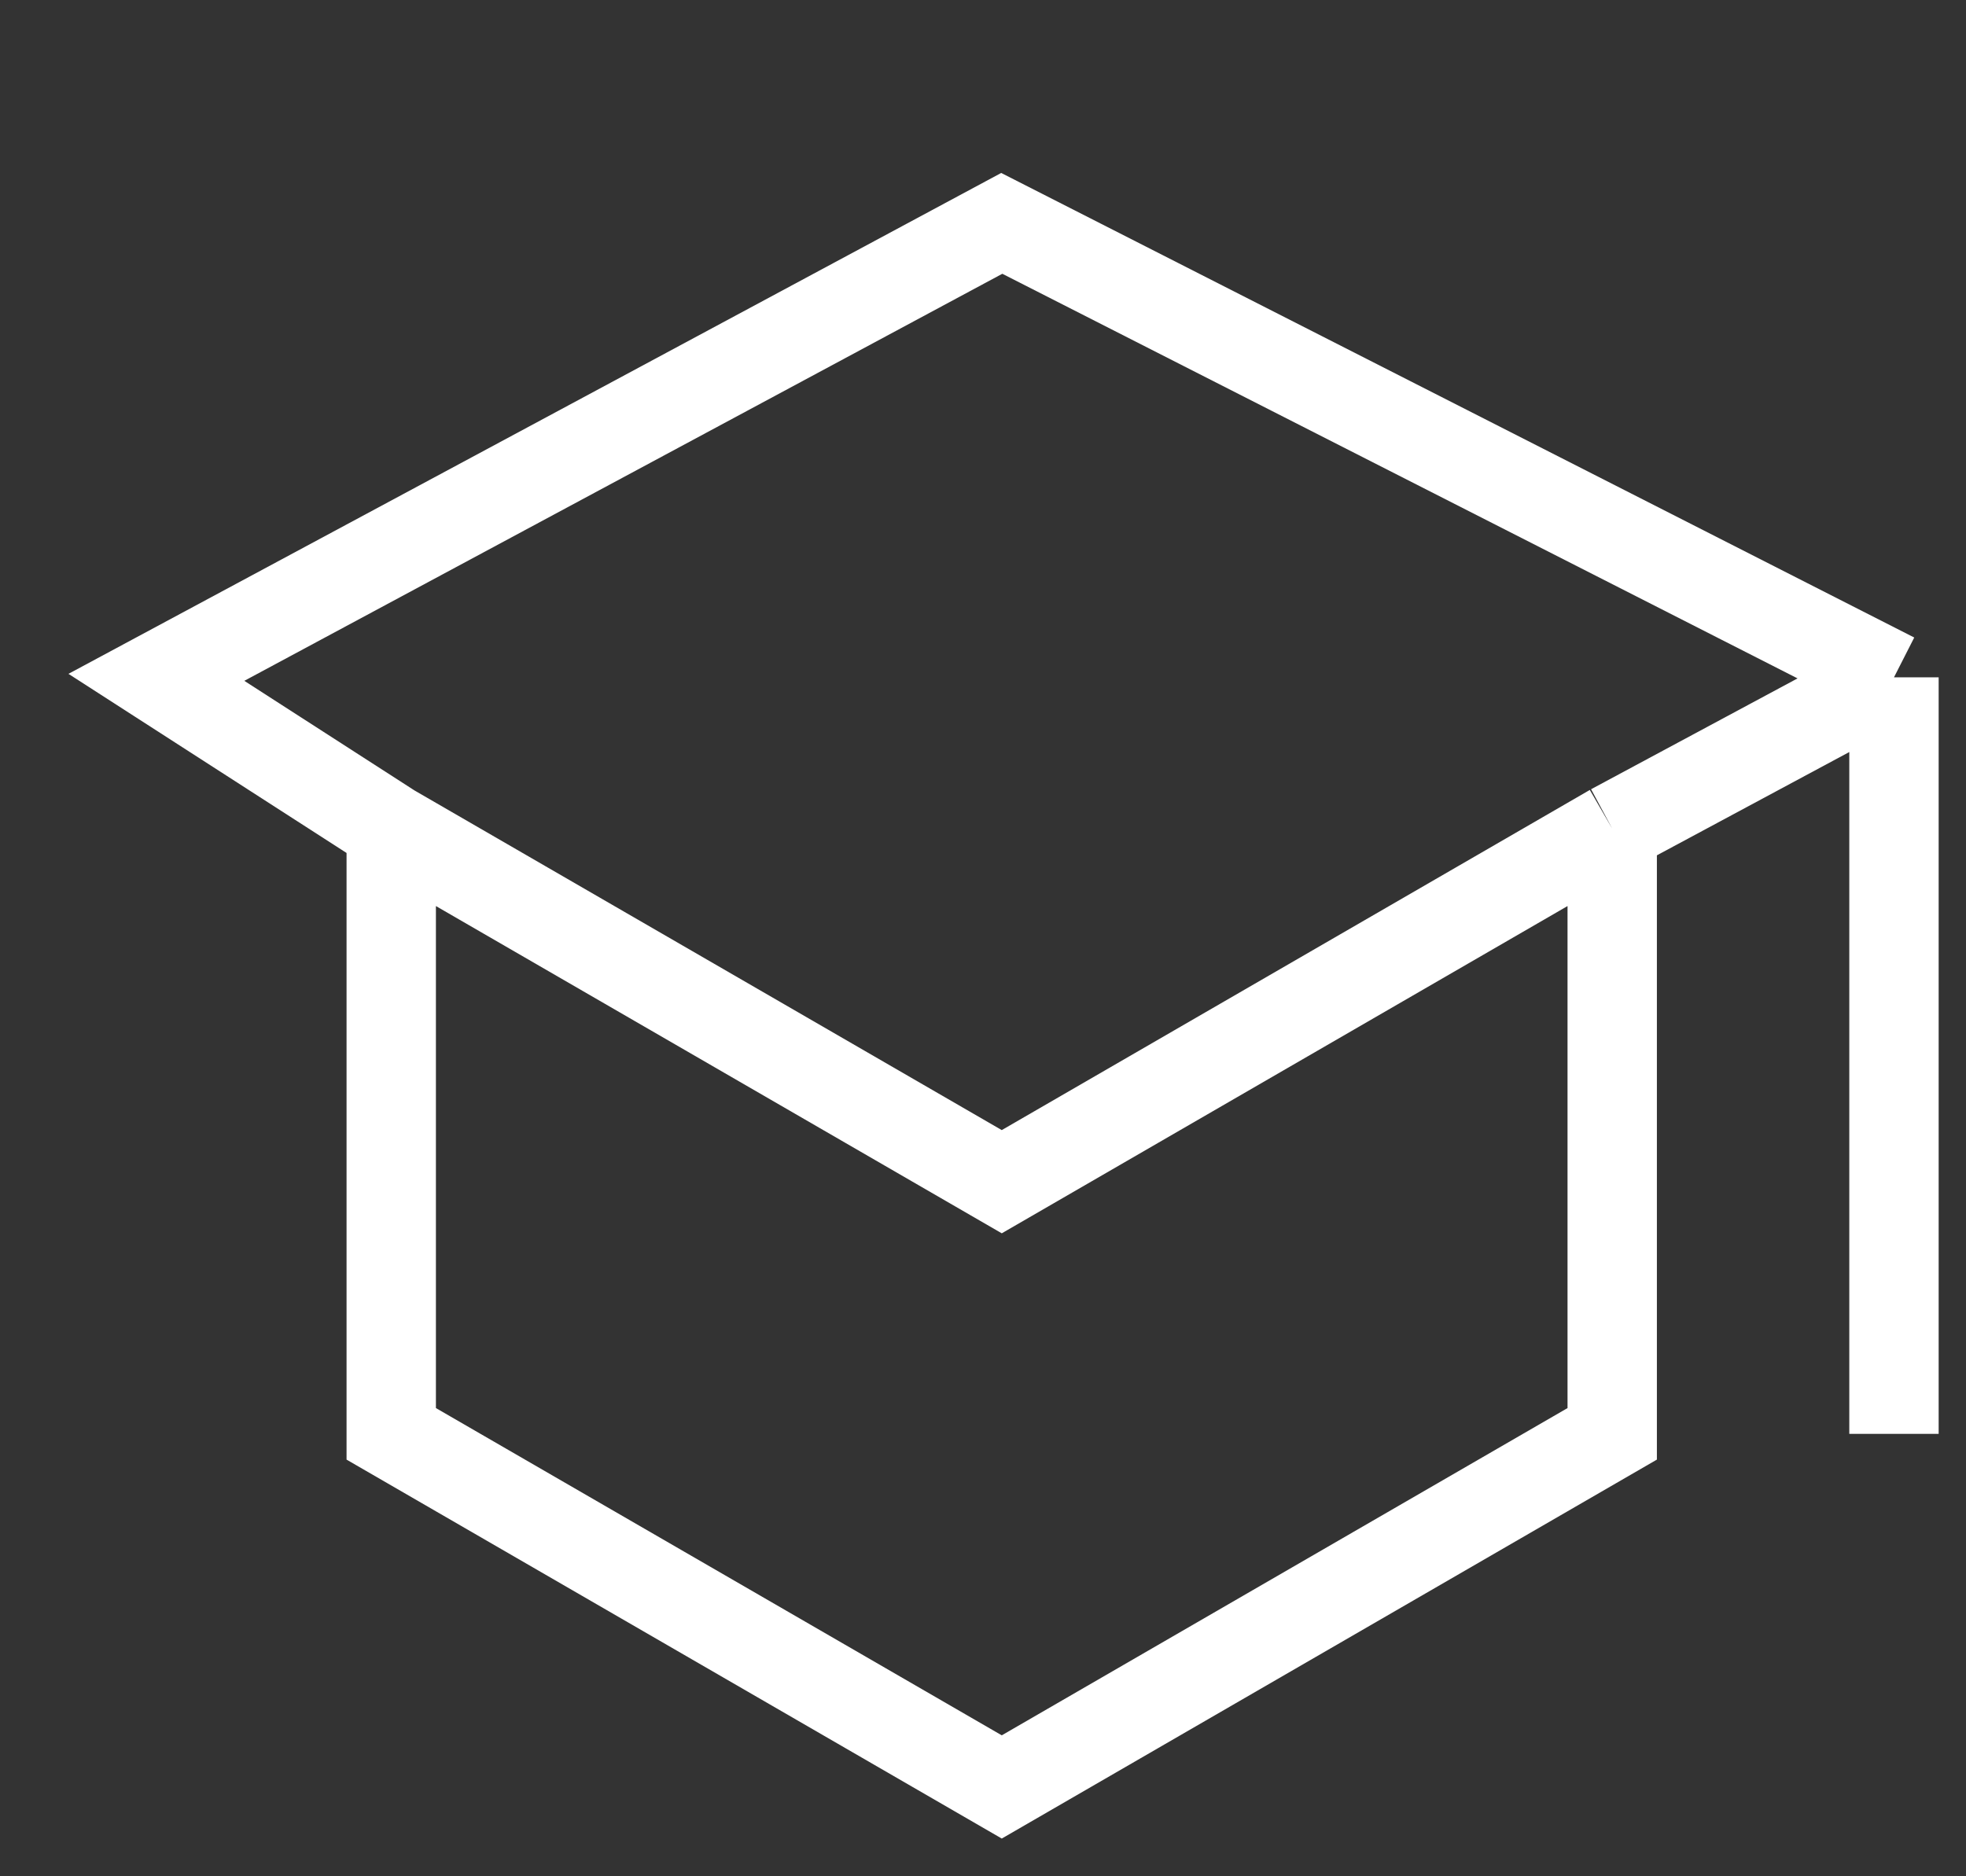 <svg width="22" height="21" viewBox="0 0 22 21" fill="none" xmlns="http://www.w3.org/2000/svg">
<rect x="0" y="0" width="22" height="21" fill="#333333" stroke="none"/>
<path d="M21.194 7.581L11.21 2.5L1.75 7.581L4.378 9.274M21.194 7.581V16.048M21.194 7.581L18.041 9.274M4.378 9.274L11.21 13.226L18.041 9.274M4.378 9.274V16.048L11.21 20L18.041 16.048V9.274" stroke="white"/>
</svg>
